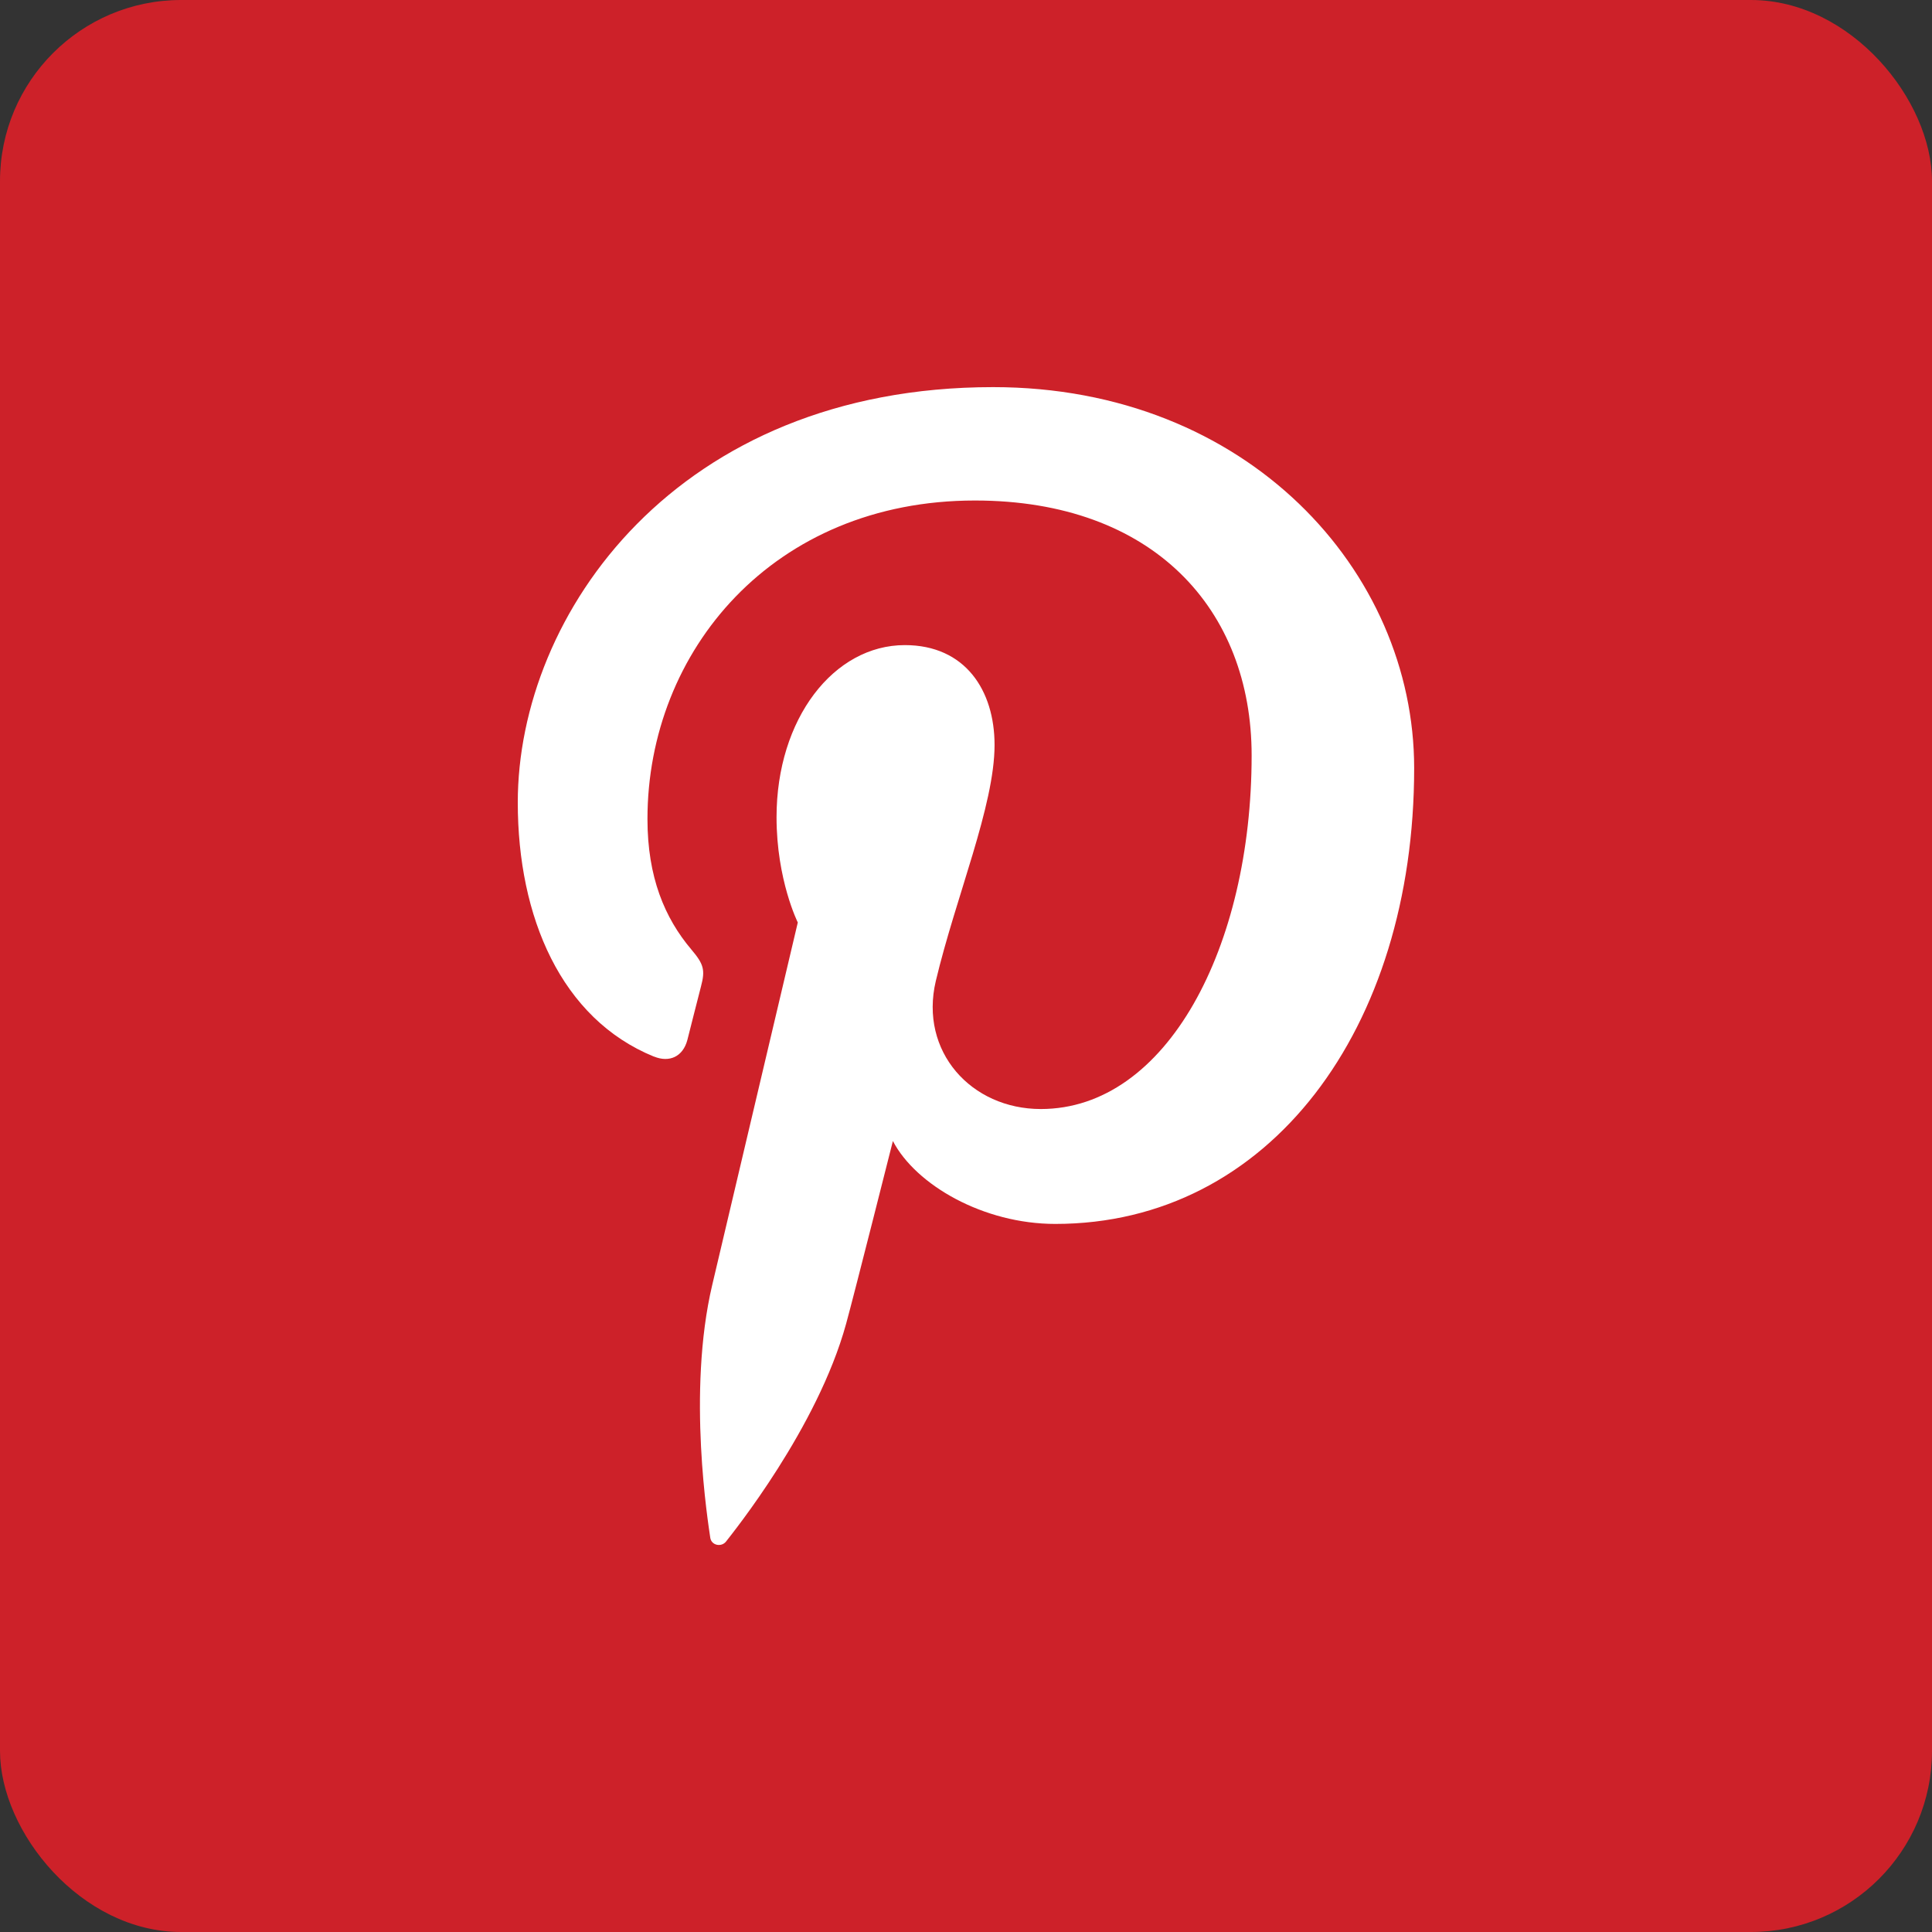 <?xml version="1.0" encoding="UTF-8"?>
<svg id="Layer_1" xmlns="http://www.w3.org/2000/svg" version="1.1" viewBox="0 0 32 32">
  <rect x="0" y="0" width="32" height="32" fill="#333333" stroke="none"/>
  <!-- Generator: Adobe Illustrator 29.5.0, SVG Export Plug-In . SVG Version: 2.1.0 Build 137)  -->
  <defs>
    <style>
      .st0 {
        fill: #cd2129;
      }

      .st1 {
        fill: #fff;
      }
    </style>
  </defs>
  <rect class="st0" y="0" width="32" height="32" rx="3" ry="3"/>
  <path class="st1" d="M10.833,17.5c.252.103.478.004.552-.275.05-.193.171-.681.225-.884.074-.277.045-.373-.159-.614-.443-.524-.727-1.201-.727-2.161,0-2.784,2.083-5.276,5.424-5.276,2.958,0,4.583,1.808,4.583,4.222,0,3.176-1.406,5.857-3.492,5.857-1.153,0-2.015-.953-1.739-2.121.332-1.396.973-2.902.973-3.909,0-.902-.484-1.654-1.486-1.654-1.178,0-2.125,1.219-2.125,2.851,0,1.04.352,1.743.352,1.743,0,0-1.206,5.108-1.417,6.003-.421,1.781-.064,3.966-.033,4.186.018.131.186.162.262.064.109-.142,1.512-1.875,1.988-3.605.135-.49.775-3.028.775-3.028.382.73,1.501,1.373,2.69,1.373,3.542,0,5.944-3.228,5.944-7.549,0-3.268-2.767-6.311-6.974-6.311-5.234,0-7.873,3.752-7.873,6.881,0,1.895.718,3.581,2.256,4.208Z"/>
</svg>